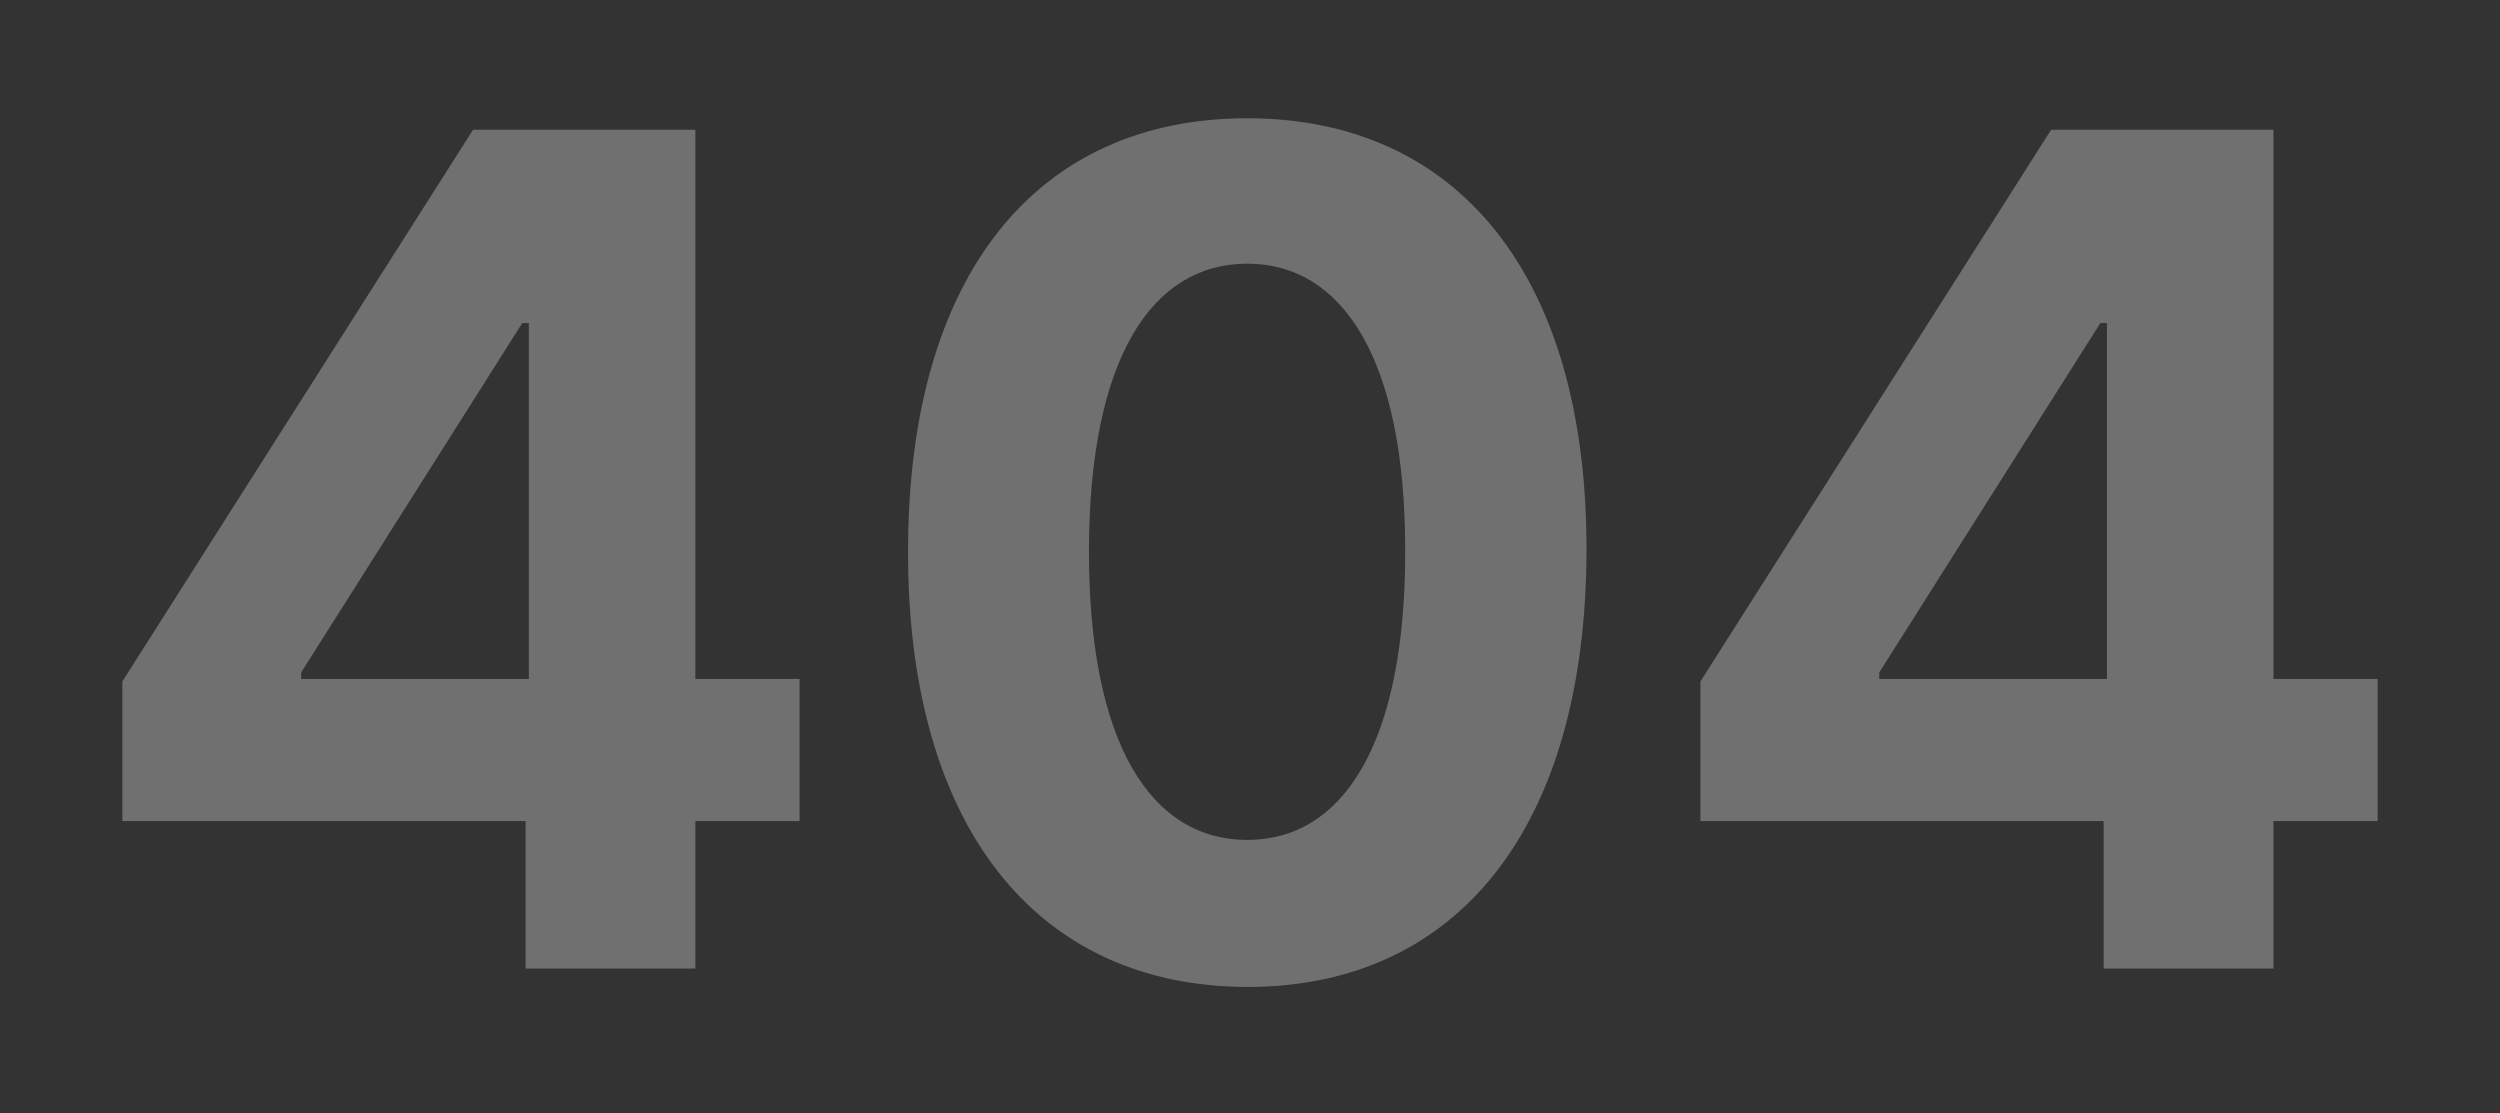 <svg width="613" height="273" viewBox="0 0 613 273" fill="none" xmlns="http://www.w3.org/2000/svg">
    <rect x="0" y="0" width="613" height="273" fill="#333333" stroke="none"/>
    <g opacity="0.3" >
        <path d="M30 201.328H128.868V237.481H170.507V201.328H196.053V166.481H170.507V31.812H115.994L30 167.083V201.328ZM129.672 166.481H73.852V164.874L128.063 79.212H129.672V166.481Z" fill="white" />
        <path d="M305.834 242C357.631 242 388.911 202.634 389.011 134.847C389.112 67.563 357.43 29 305.834 29C254.137 29 222.757 67.463 222.656 134.847C222.455 202.433 253.936 241.9 305.834 242ZM305.834 205.948C282.198 205.948 266.91 182.248 267.011 134.847C267.111 88.15 282.299 64.651 305.834 64.651C329.268 64.651 344.556 88.15 344.556 134.847C344.657 182.248 329.369 205.948 305.834 205.948Z" fill="white" />
        <path d="M416.947 201.328H515.814V237.481H557.453V201.328H583V166.481H557.453V31.812H502.94L416.947 167.083V201.328ZM516.619 166.481H460.798V164.874L515.01 79.212H516.619V166.481Z" fill="white" />
    </g>
    <defs>
        <filter id="filter0_d_2831_1146" x="0" y="0" width="613" height="273" filterUnits="userSpaceOnUse" colorInterpolationFilters="sRGB">
            <feFlood floodOpacity="0" result="BackgroundImageFix" />
            <feColorMatrix in="SourceAlpha" type="matrix" values="0 0 0 0 0 0 0 0 0 0 0 0 0 0 0 0 0 0 127 0" result="hardAlpha" />
            <feOffset dy="1" />
            <feGaussianBlur stdDeviation="15" />
            <feColorMatrix type="matrix" values="0 0 0 0 0 0 0 0 0 0 0 0 0 0 0 0 0 0 0.25 0" />
            <feBlend mode="normal" in2="BackgroundImageFix" result="effect1_dropShadow_2831_1146" />
            <feBlend mode="normal" in="SourceGraphic" in2="effect1_dropShadow_2831_1146" result="shape" />
        </filter>
    </defs>
</svg>